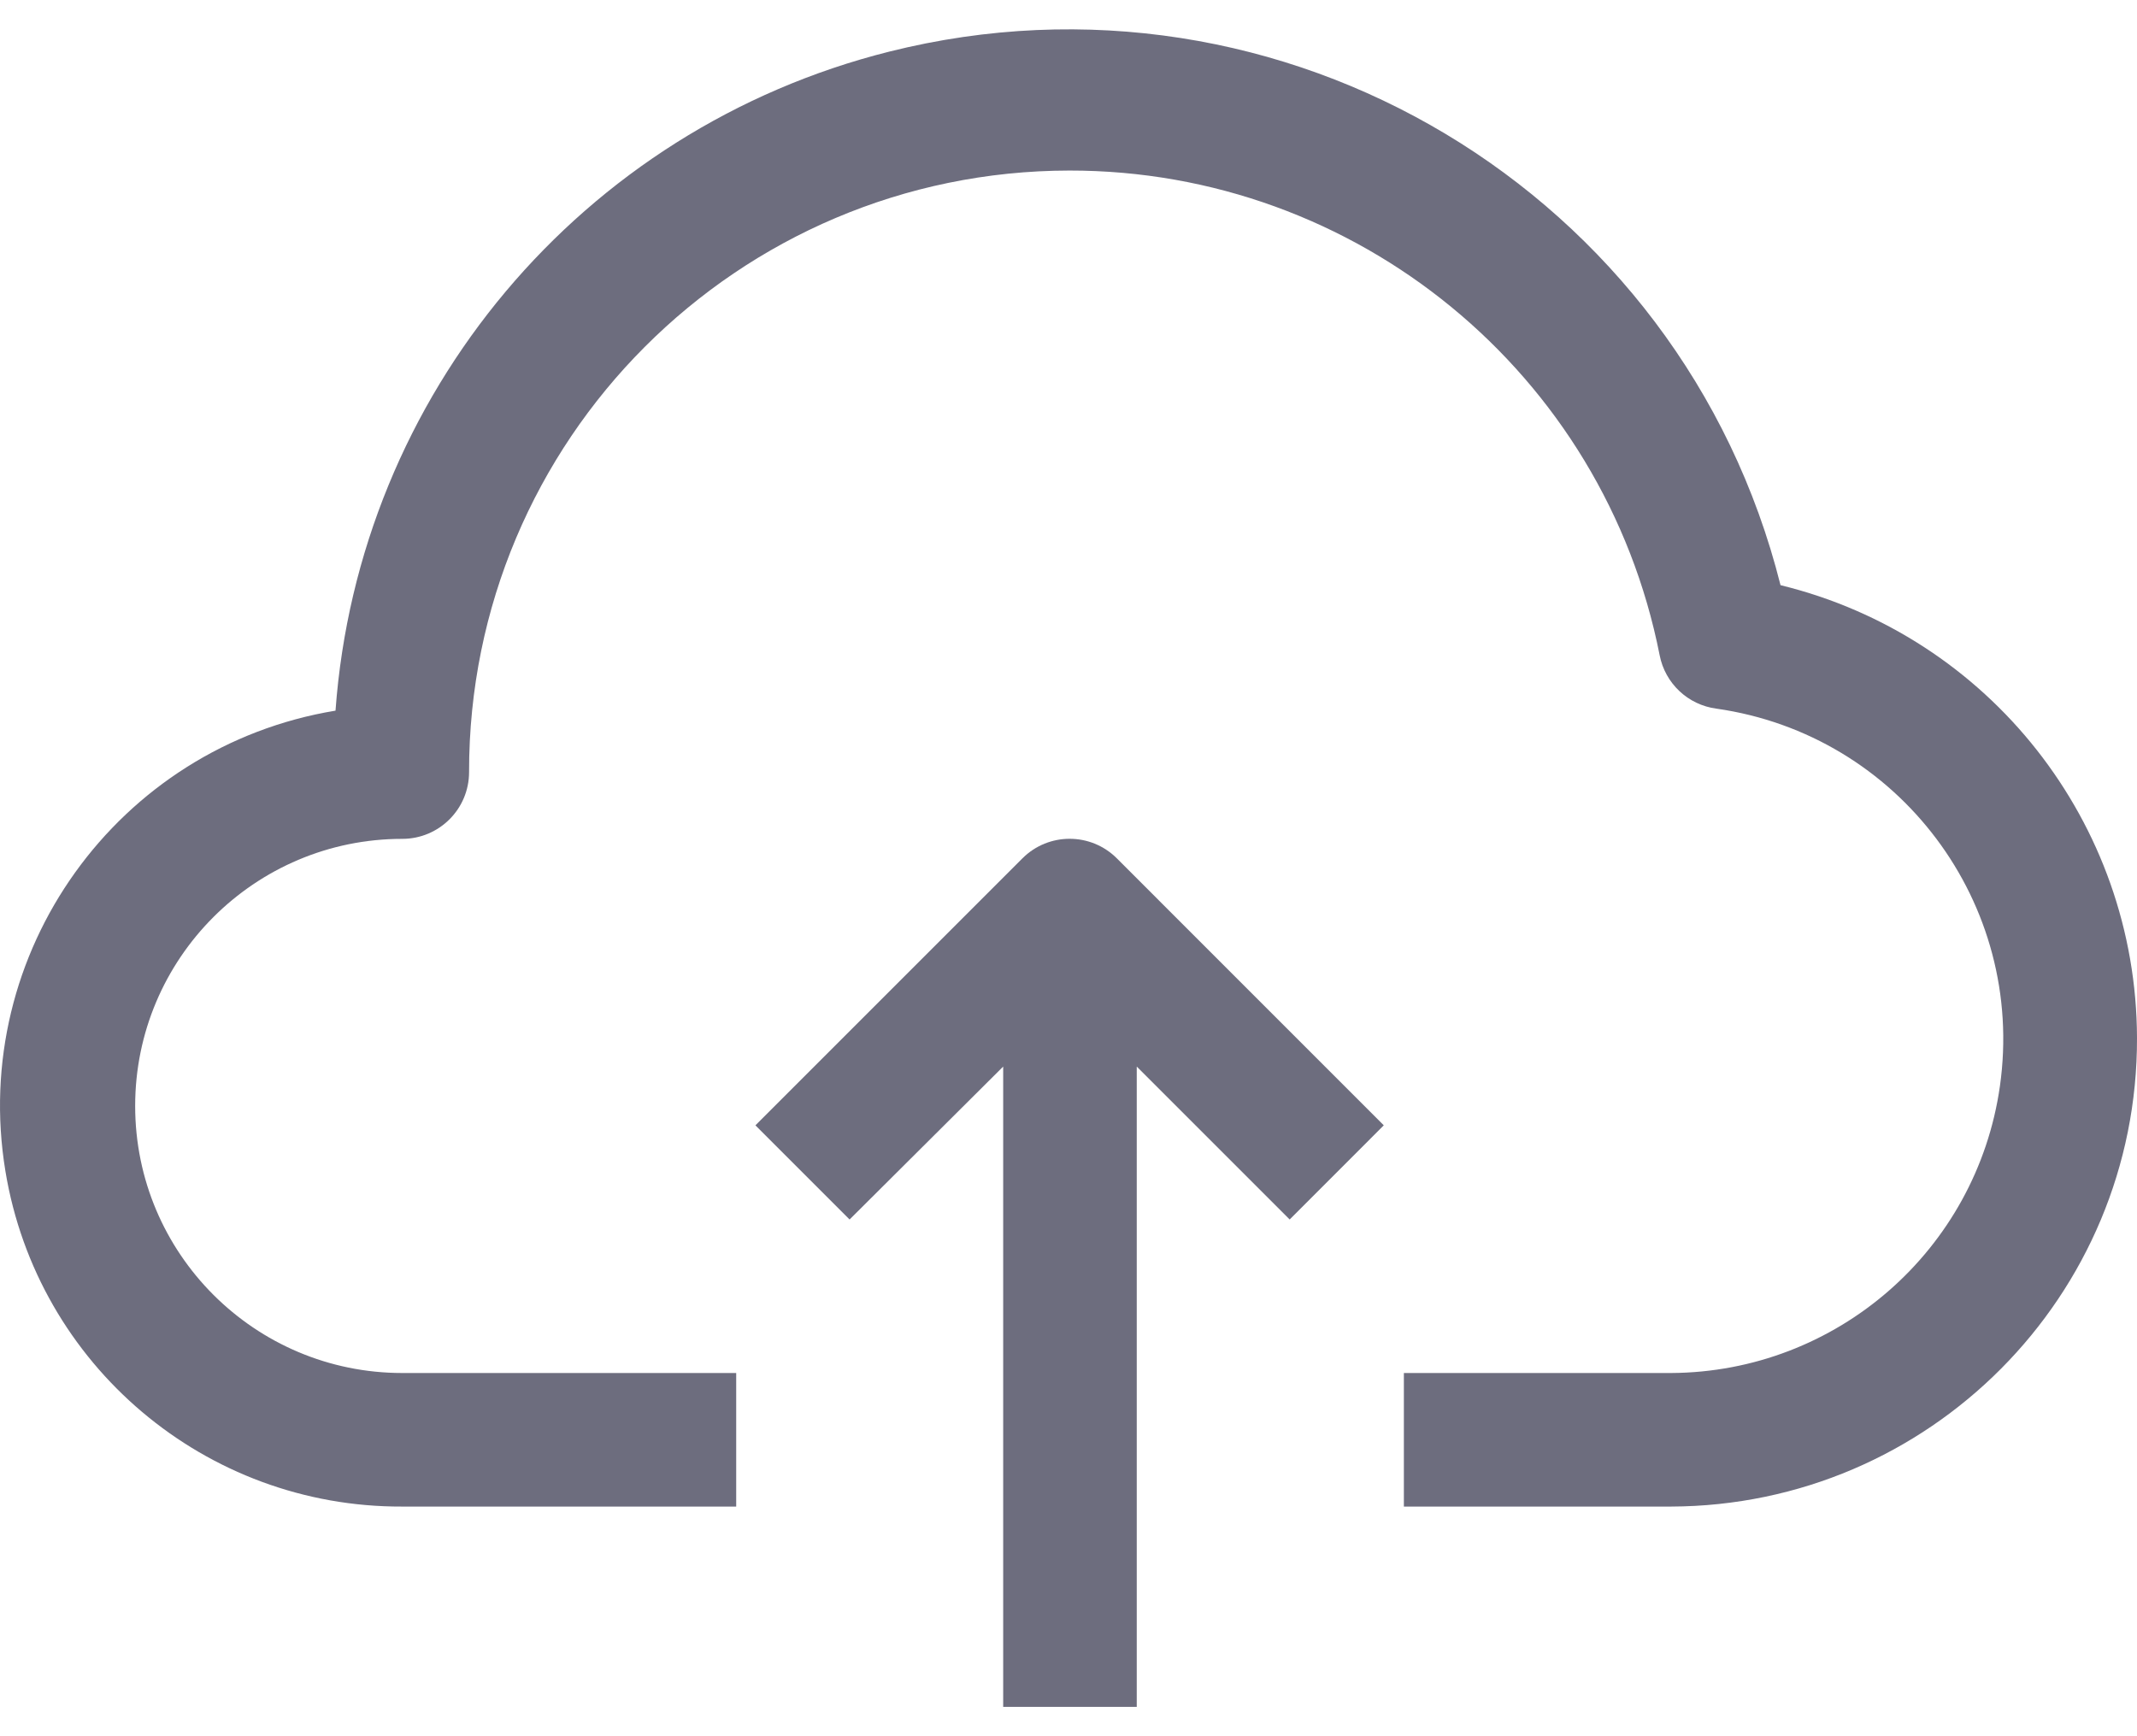 <svg width="32" height="26" viewBox="0 0 32 26" fill="none" xmlns="http://www.w3.org/2000/svg">
<path d="M26.662 8.763C25.183 2.871 19.208 -0.706 13.316 0.773C8.712 1.928 5.369 5.908 5.024 10.642C1.755 11.181 -0.458 14.269 0.081 17.538C0.56 20.444 3.078 22.573 6.024 22.561H11.024V20.561H6.024C3.815 20.561 2.024 18.771 2.024 16.562C2.024 14.353 3.815 12.562 6.024 12.562C6.576 12.562 7.024 12.115 7.024 11.562C7.019 6.592 11.044 2.559 16.014 2.554C20.316 2.55 24.02 5.592 24.852 9.812C24.934 10.234 25.276 10.556 25.702 10.612C28.436 11.002 30.336 13.533 29.947 16.267C29.597 18.721 27.501 20.549 25.022 20.561H21.022V22.561H25.022C28.887 22.549 32.012 19.406 32 15.541C31.99 12.323 29.788 9.526 26.662 8.763Z" fill="#6D6D7E"/>
<path d="M15.312 12.852L11.312 16.852L12.722 18.262L15.022 15.972V25.561H17.022V15.972L19.312 18.262L20.721 16.852L16.722 12.852C16.332 12.464 15.702 12.464 15.312 12.852Z" fill="#6D6D7E"/>
</svg>
